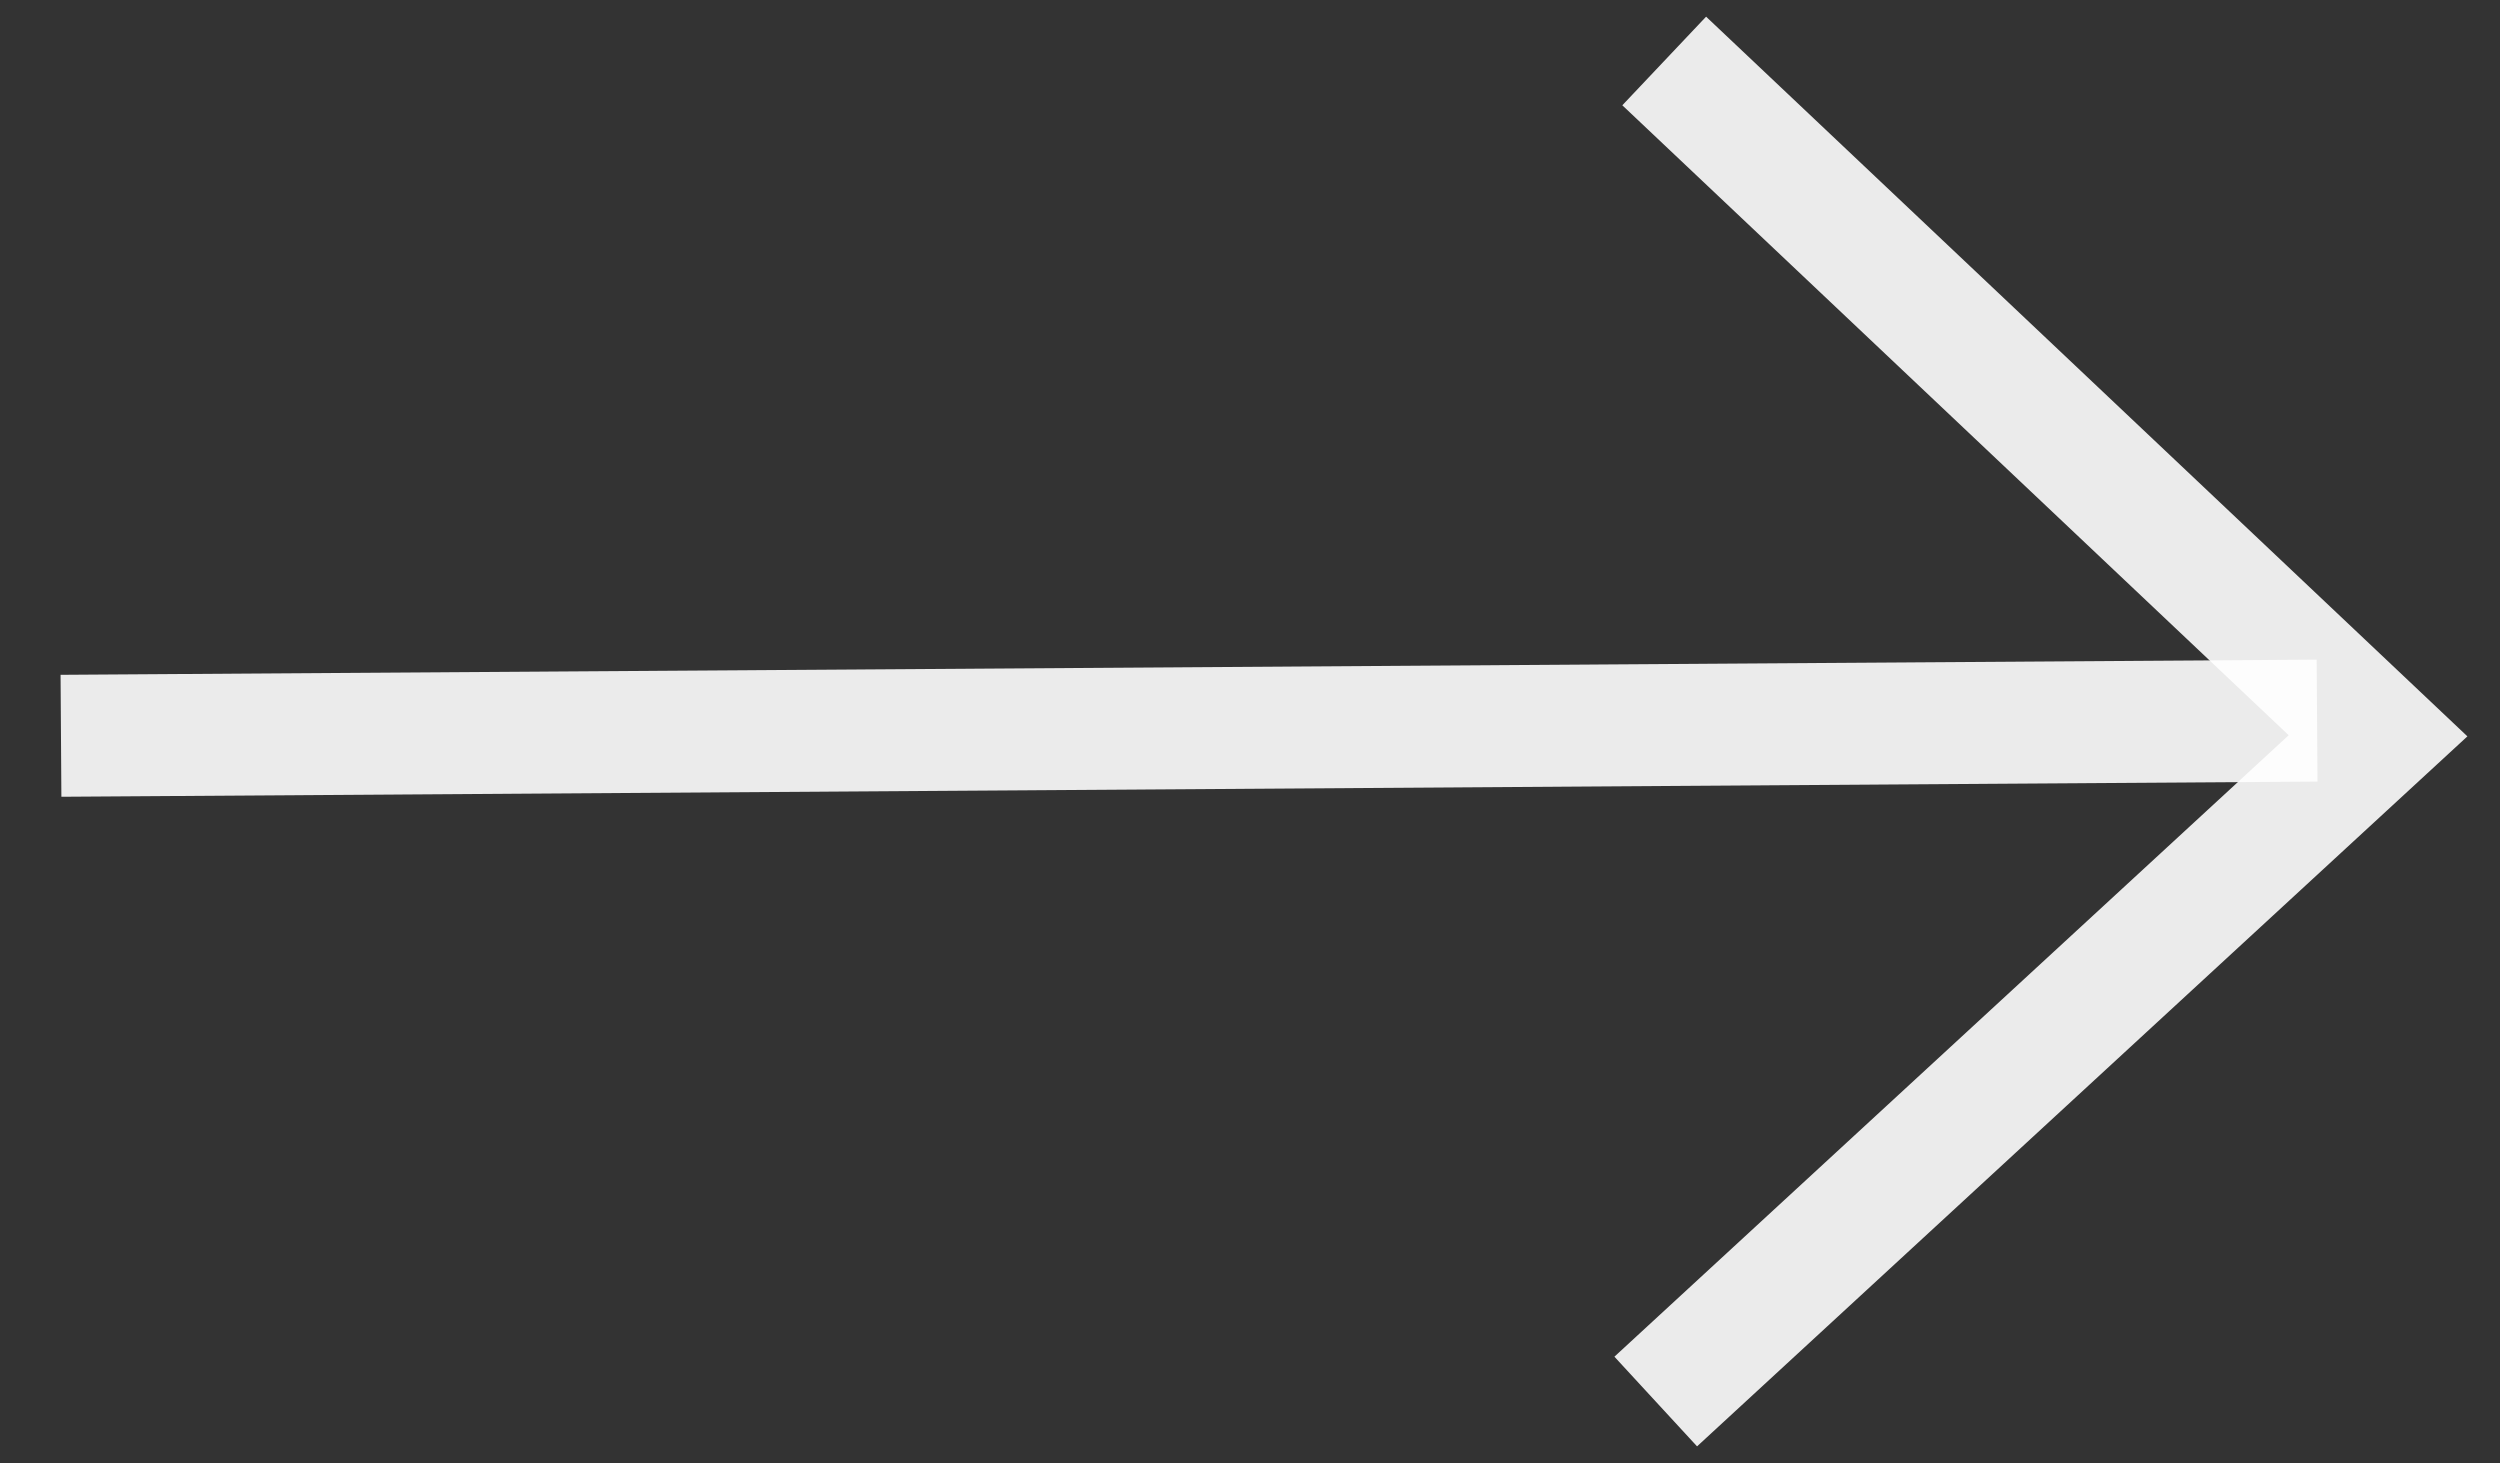 <svg width="41" height="24" viewBox="0 0 41 24" fill="none" xmlns="http://www.w3.org/2000/svg">
<rect x="0" y="0" width="41" height="24" fill="#333333" stroke="none"/>
<path d="M27.154 22.985L39 12.067L27.293 1" stroke="white" stroke-opacity="0.9" stroke-width="2"/>
<path d="M1 12.067L38 11.818" stroke="white" stroke-opacity="0.9" stroke-width="2"/>
</svg>
